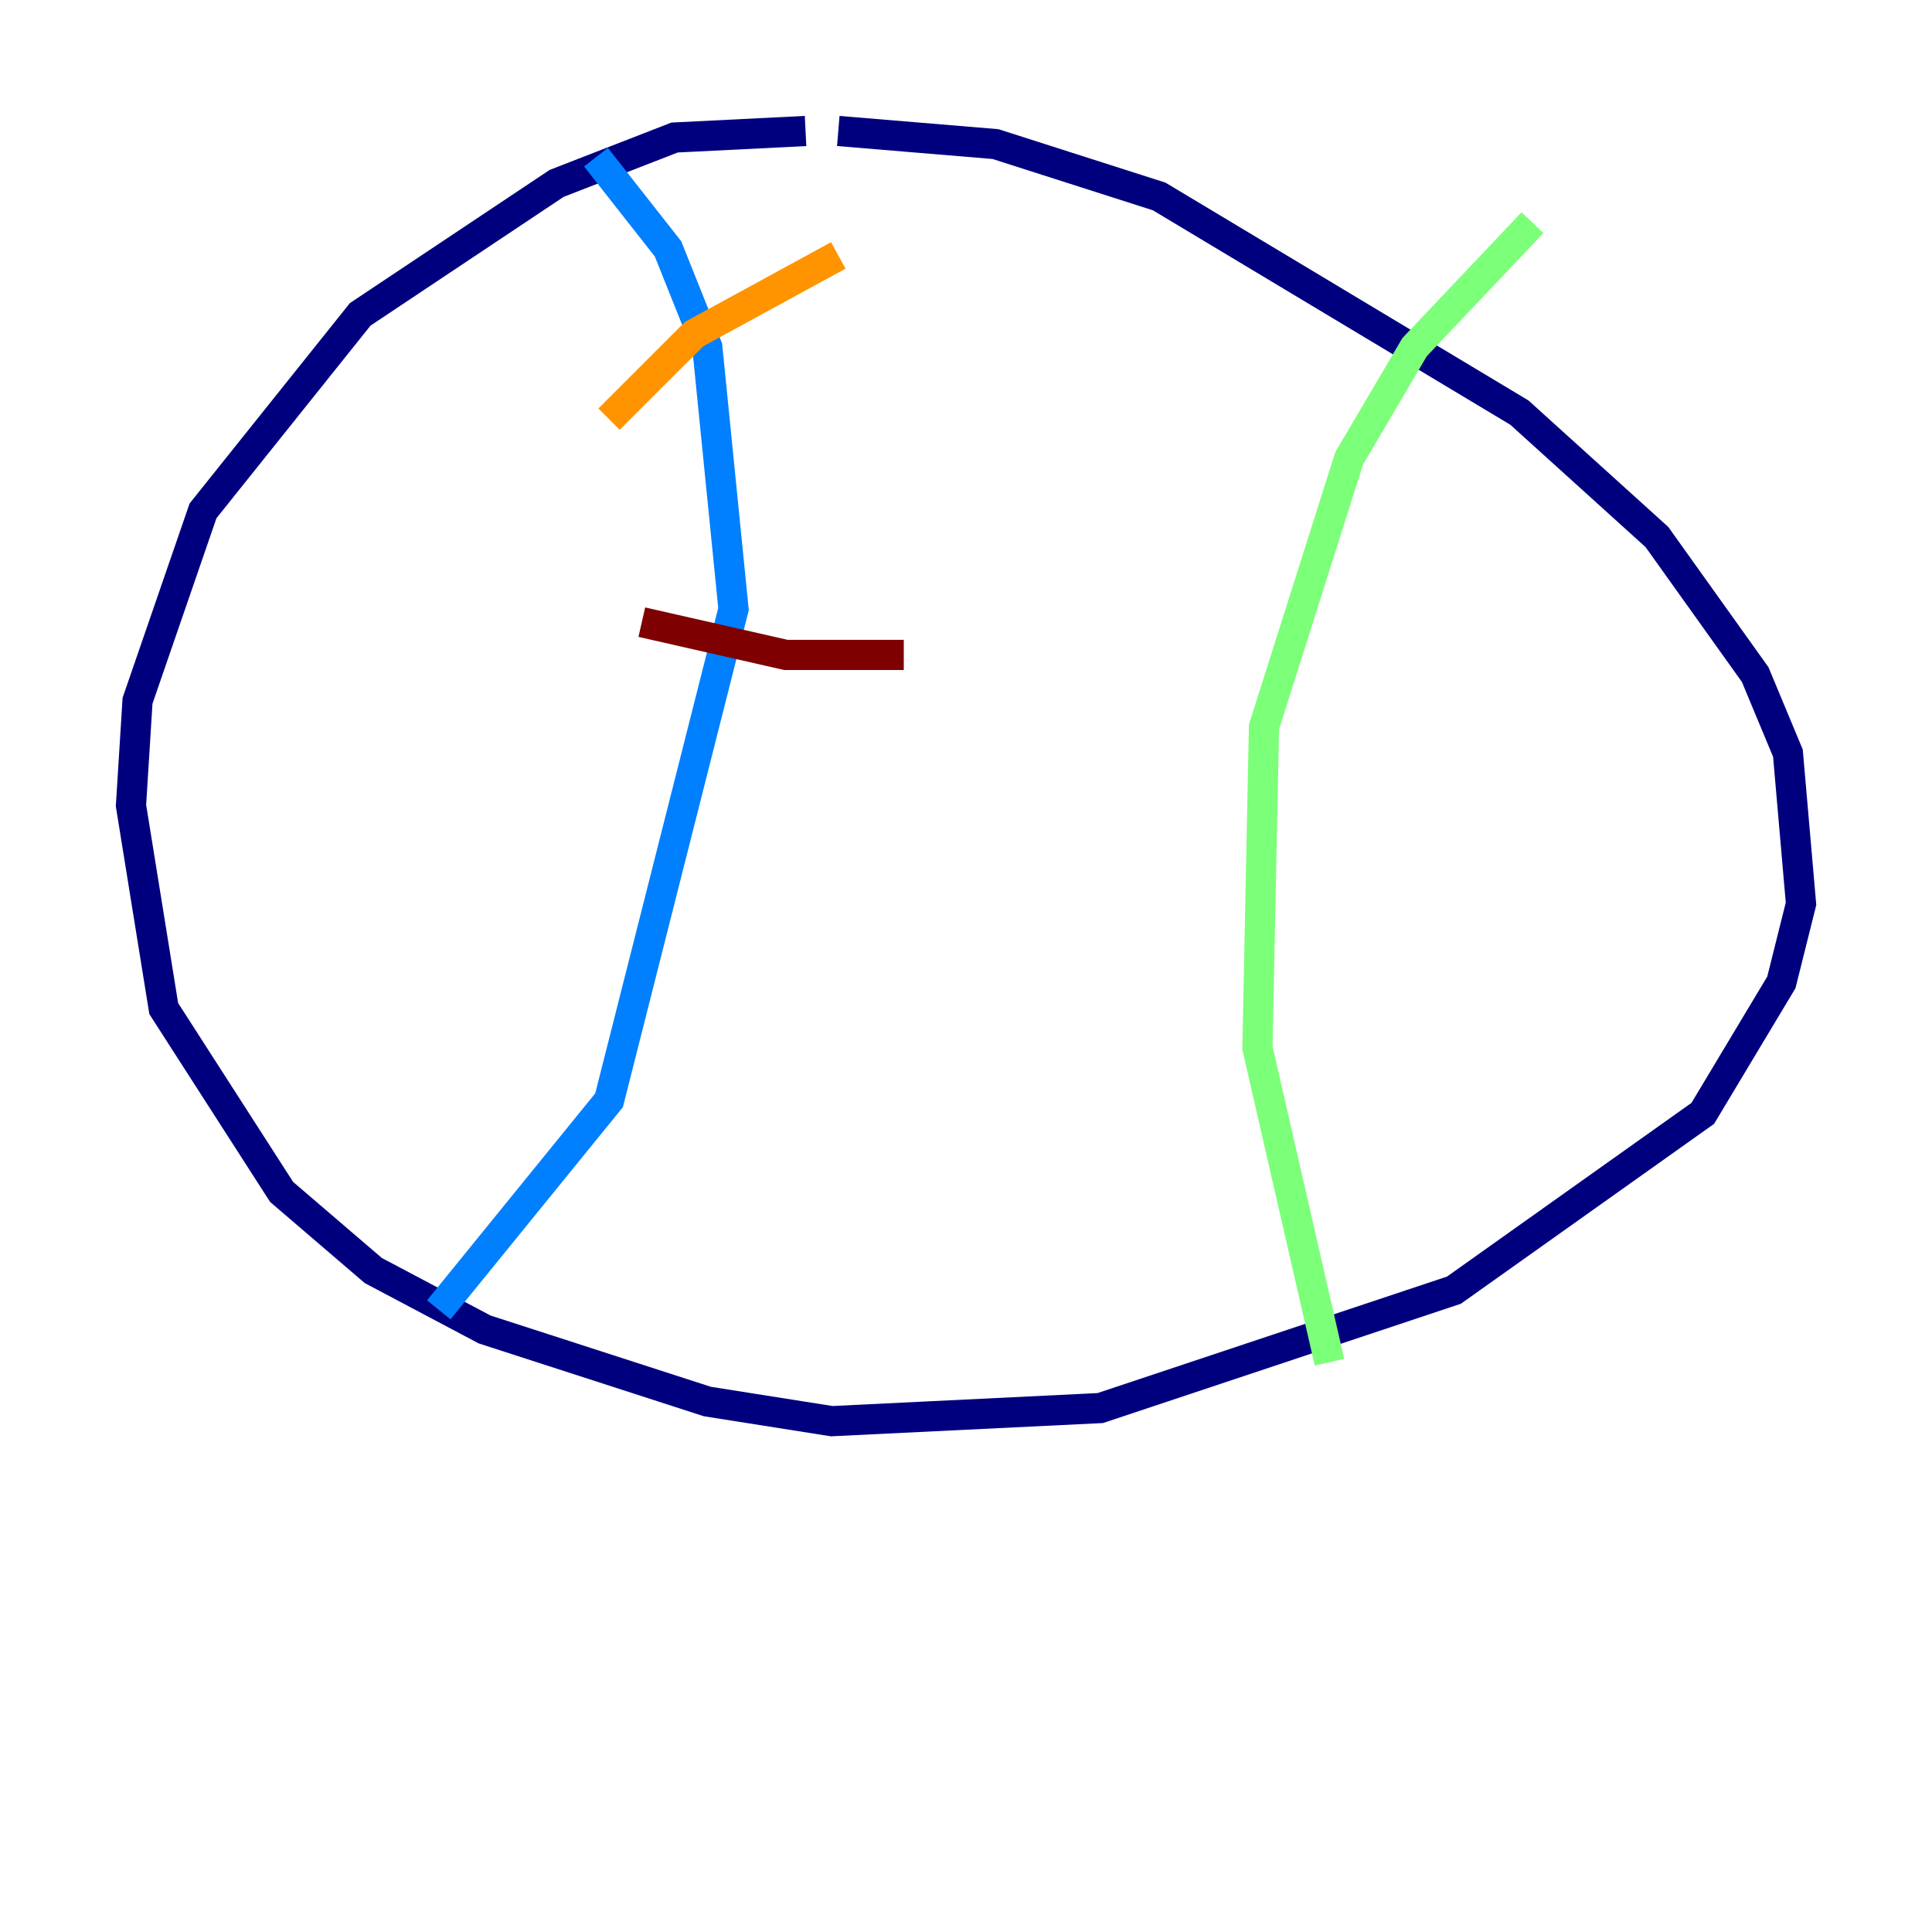 <?xml version="1.0" encoding="utf-8" ?>
<svg baseProfile="tiny" height="128" version="1.2" viewBox="0,0,128,128" width="128" xmlns="http://www.w3.org/2000/svg" xmlns:ev="http://www.w3.org/2001/xml-events" xmlns:xlink="http://www.w3.org/1999/xlink"><defs /><polyline fill="none" points="53.37,8.678 44.691,9.112 36.881,12.149 23.864,20.827 13.451,33.844 9.112,46.427 8.678,53.37 10.848,66.82 18.658,78.969 24.732,84.176 32.108,88.081 46.861,92.854 55.105,94.156 72.895,93.288 96.325,85.478 112.814,73.763 118.02,65.085 119.322,59.878 118.454,49.898 116.285,44.691 109.776,35.58 100.664,27.336 76.8,13.017 65.953,9.546 55.539,8.678" stroke="#00007f" stroke-width="2" /><polyline fill="none" points="39.485,10.414 44.258,16.488 46.861,22.997 48.597,40.352 40.352,72.895 29.071,86.78" stroke="#0080ff" stroke-width="2" /><polyline fill="none" points="101.532,14.752 93.722,22.997 89.383,30.373 83.742,48.163 83.308,69.424 88.081,90.251" stroke="#7cff79" stroke-width="2" /><polyline fill="none" points="55.539,16.922 45.993,22.129 40.352,27.77" stroke="#ff9400" stroke-width="2" /><polyline fill="none" points="42.522,41.22 52.068,43.39 59.878,43.39" stroke="#7f0000" stroke-width="2" /></svg>